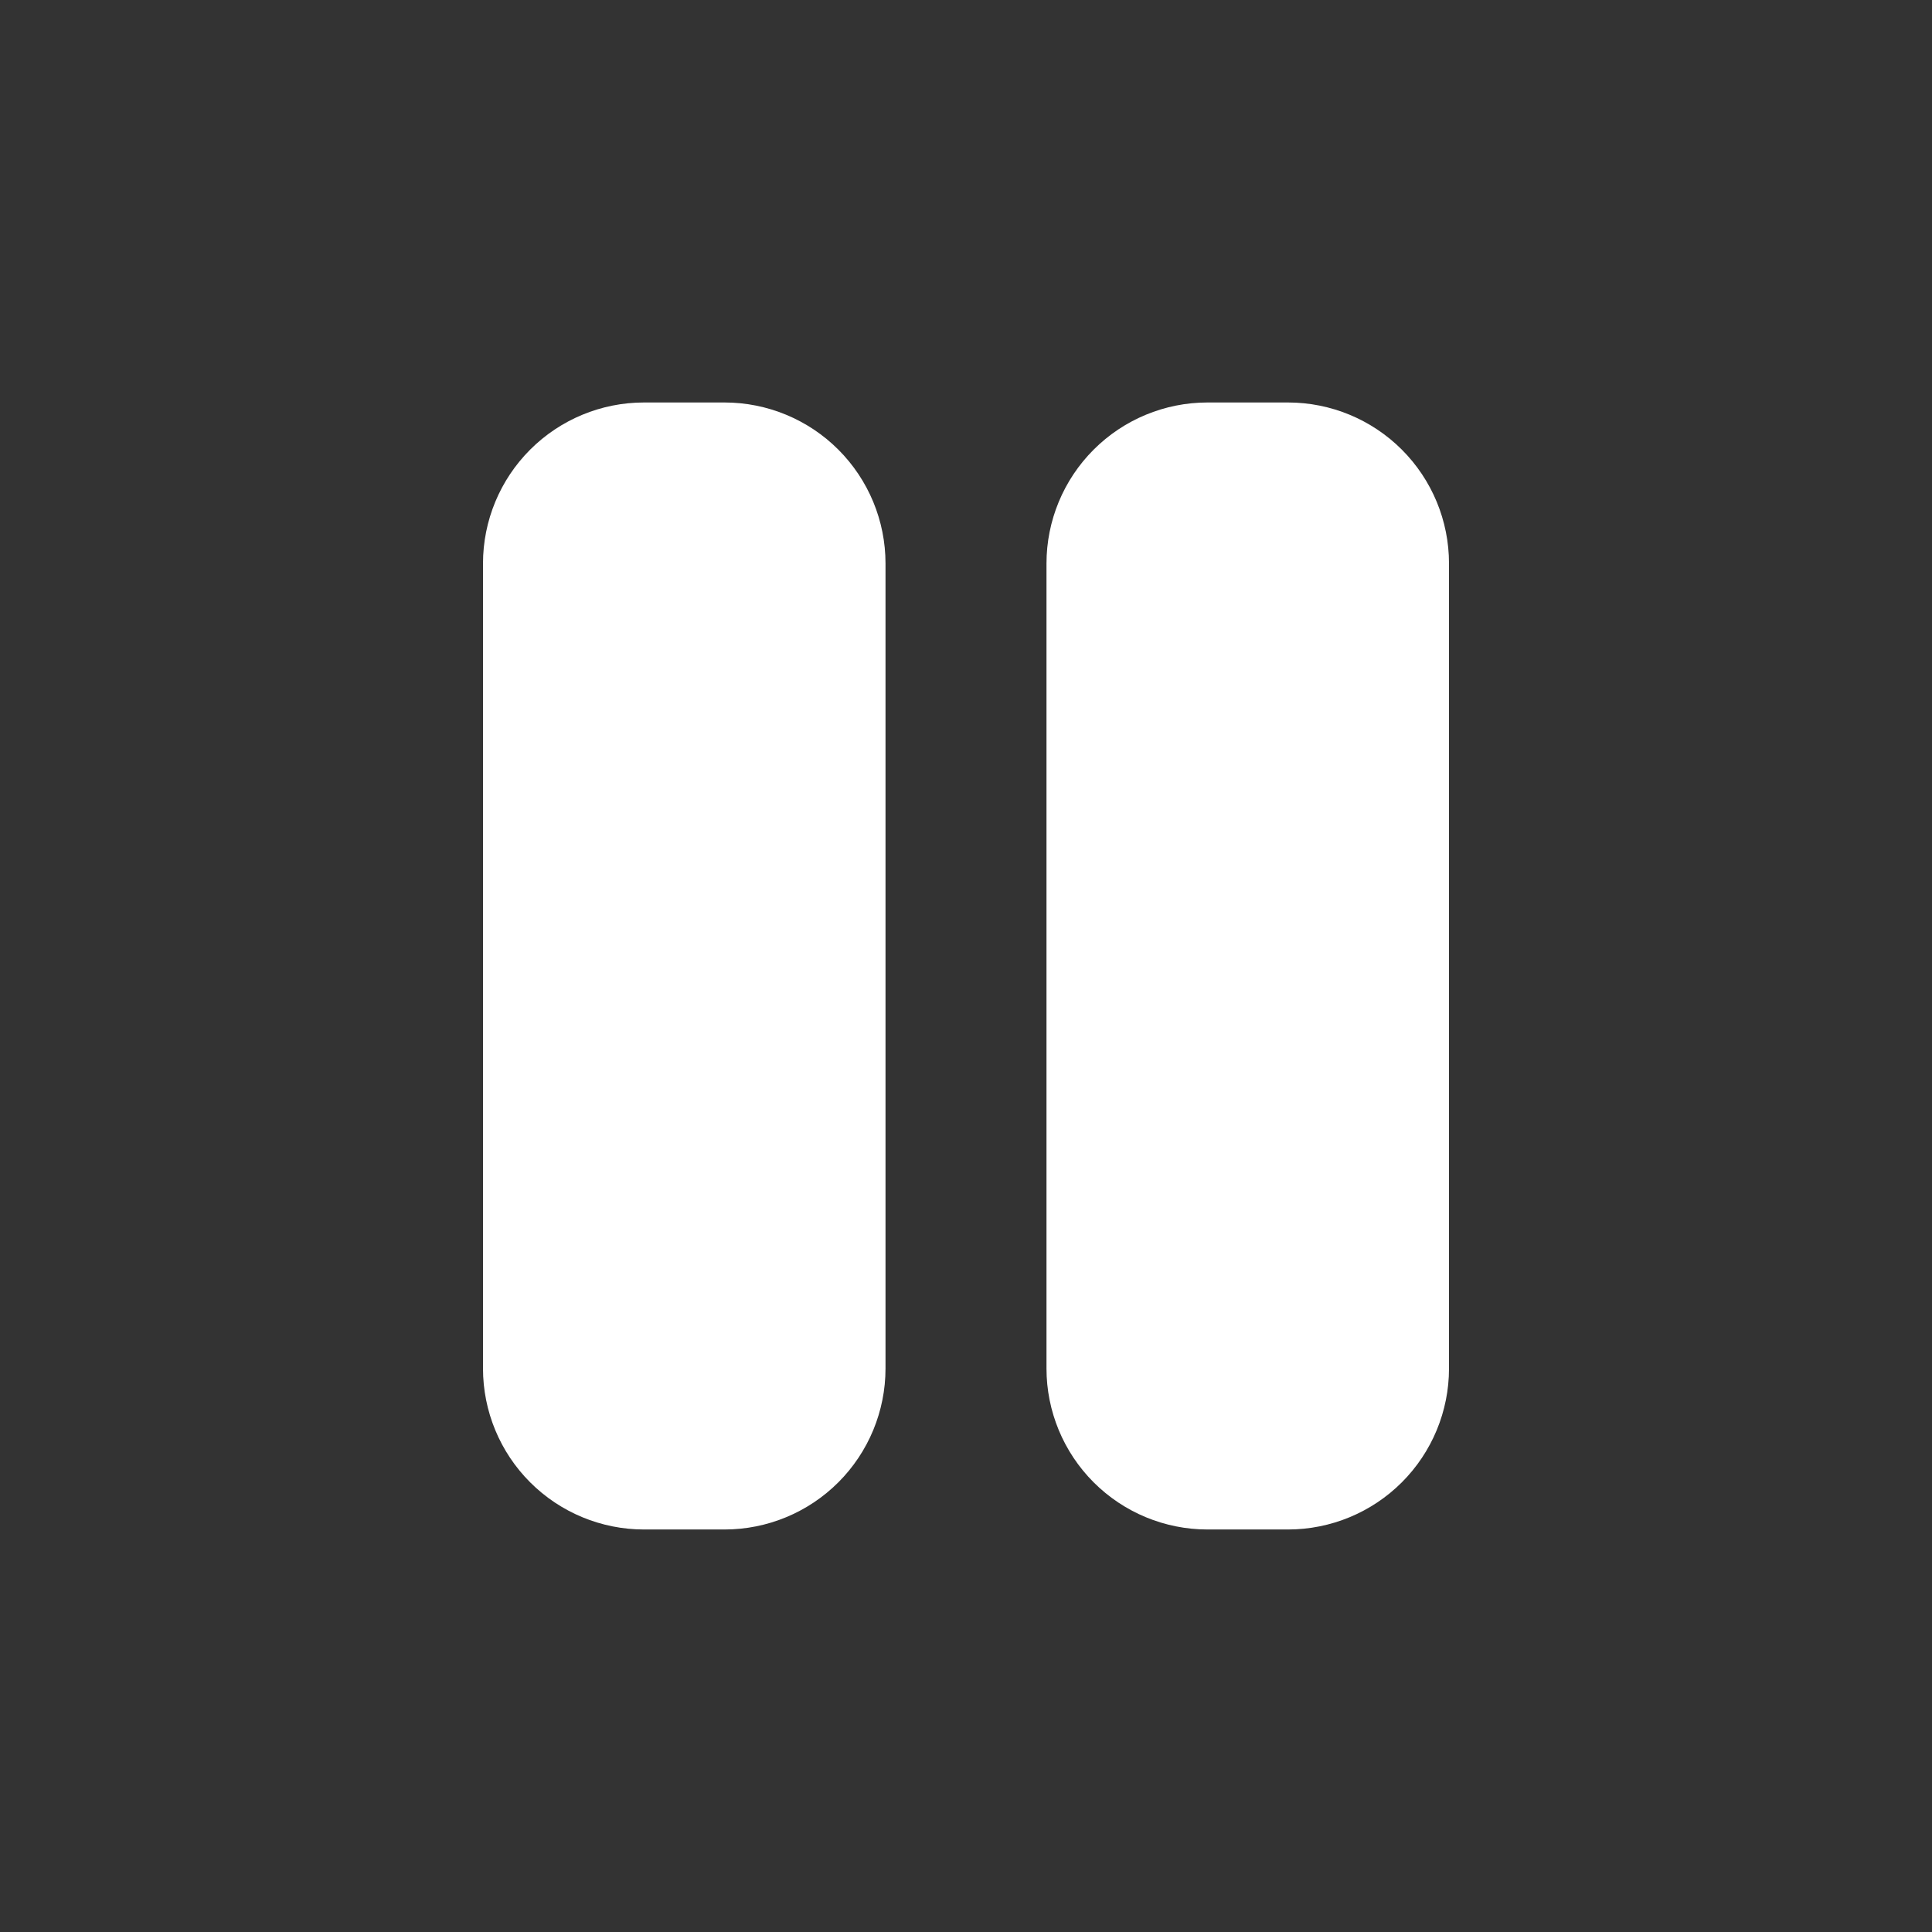 <svg width="56" height="56" viewBox="0 0 56 56" fill="none" xmlns="http://www.w3.org/2000/svg">
<rect x="0" y="0" width="56" height="56" fill="#333333" stroke="none"/>
<path fill-rule="evenodd" clip-rule="evenodd" d="M18.667 11.666C17.429 11.666 16.242 12.158 15.367 13.033C14.492 13.908 14 15.095 14 16.333V39.666C14 40.904 14.492 42.091 15.367 42.966C16.242 43.841 17.429 44.333 18.667 44.333H21C22.238 44.333 23.425 43.841 24.3 42.966C25.175 42.091 25.667 40.904 25.667 39.666V16.333C25.667 15.095 25.175 13.908 24.3 13.033C23.425 12.158 22.238 11.666 21 11.666H18.667ZM35 11.666C33.762 11.666 32.575 12.158 31.7 13.033C30.825 13.908 30.333 15.095 30.333 16.333V39.666C30.333 40.904 30.825 42.091 31.7 42.966C32.575 43.841 33.762 44.333 35 44.333H37.333C38.571 44.333 39.758 43.841 40.633 42.966C41.508 42.091 42 40.904 42 39.666V16.333C42 15.095 41.508 13.908 40.633 13.033C39.758 12.158 38.571 11.666 37.333 11.666H35Z" fill="white"/>
</svg>
